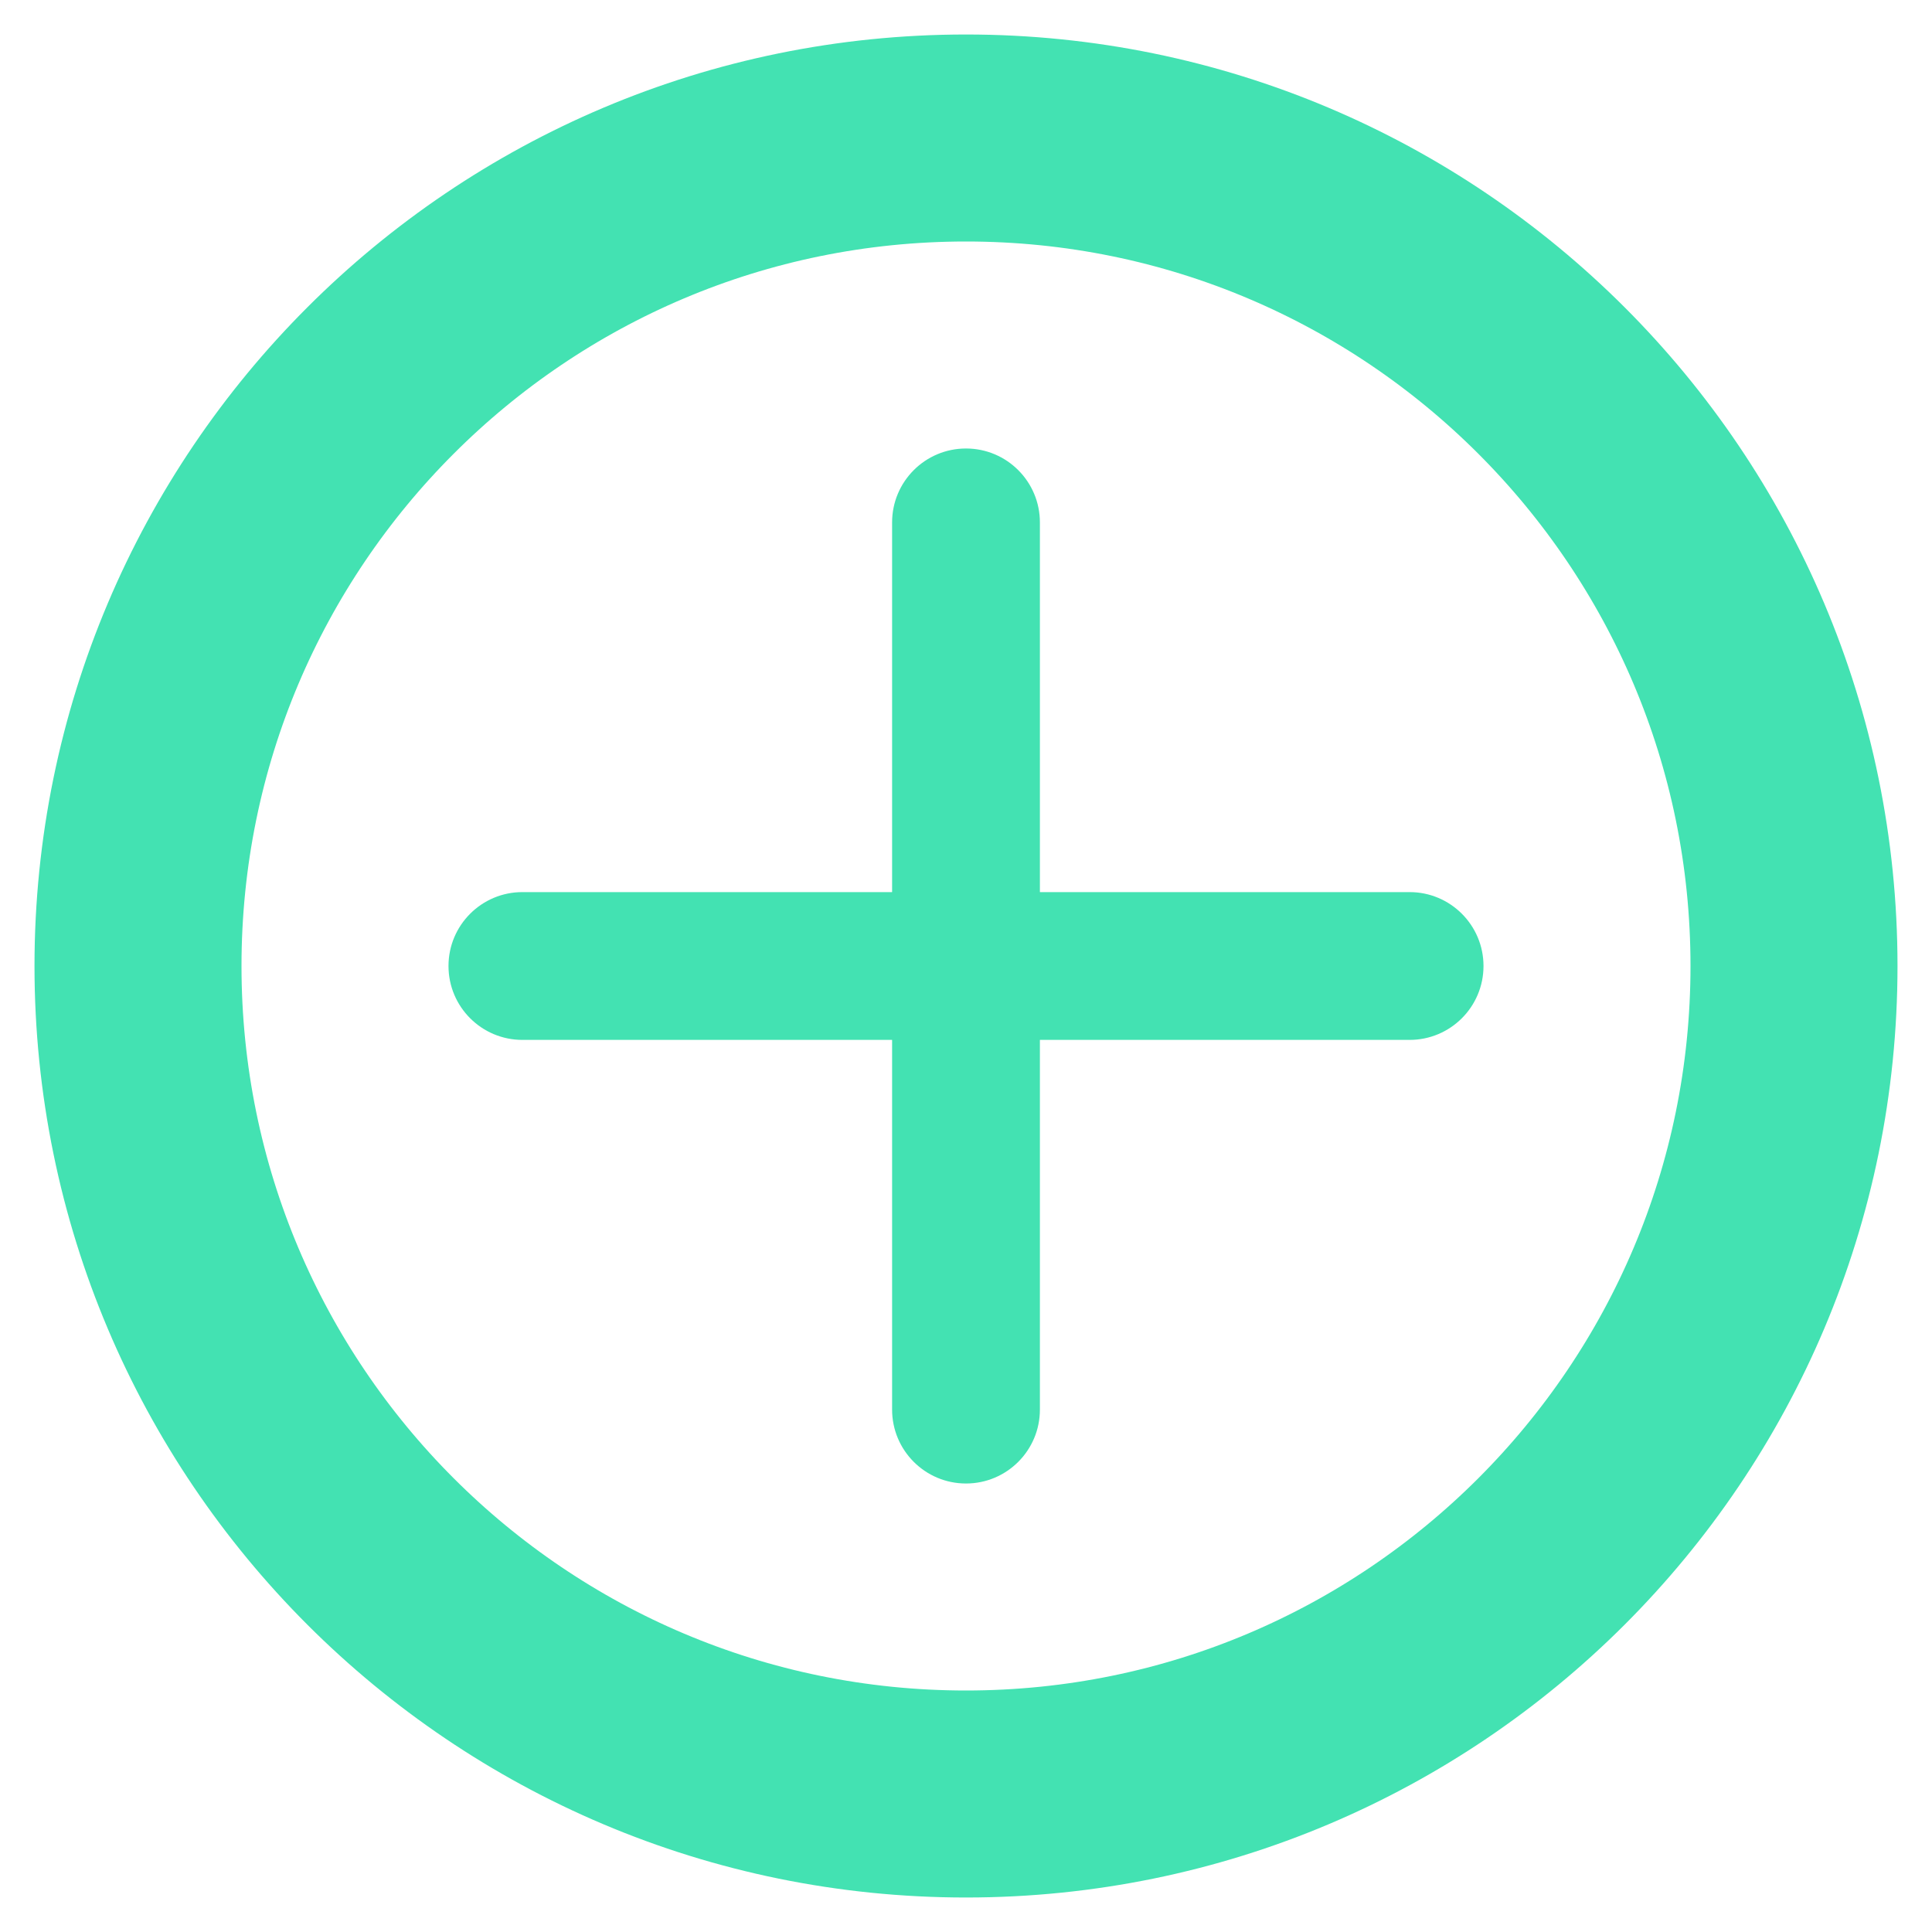 <svg width="28" height="28" viewBox="0 0 28 28" fill="none" xmlns="http://www.w3.org/2000/svg">
<path d="M14 2C7.373 2 2 7.373 2 14C2 20.627 7.373 26 14 26C20.627 26 26 20.627 26 14C26 7.373 20.627 2 14 2Z" stroke="#43e2b2" stroke-width="3" stroke-linecap="round" stroke-linejoin="round"/>
<path fill-rule="evenodd" clip-rule="evenodd" d="M14 6.5C13.408 6.5 12.929 6.98 12.929 7.571V12.929H7.571C6.98 12.929 6.5 13.408 6.5 14C6.5 14.592 6.98 15.071 7.571 15.071H12.929V20.429C12.929 21.02 13.408 21.5 14 21.5C14.592 21.5 15.071 21.02 15.071 20.429V15.071H20.429C21.02 15.071 21.5 14.592 21.5 14C21.5 13.408 21.02 12.929 20.429 12.929H15.071V7.571C15.071 6.98 14.592 6.5 14 6.5Z" fill="#43e2b2"/>
</svg>
  